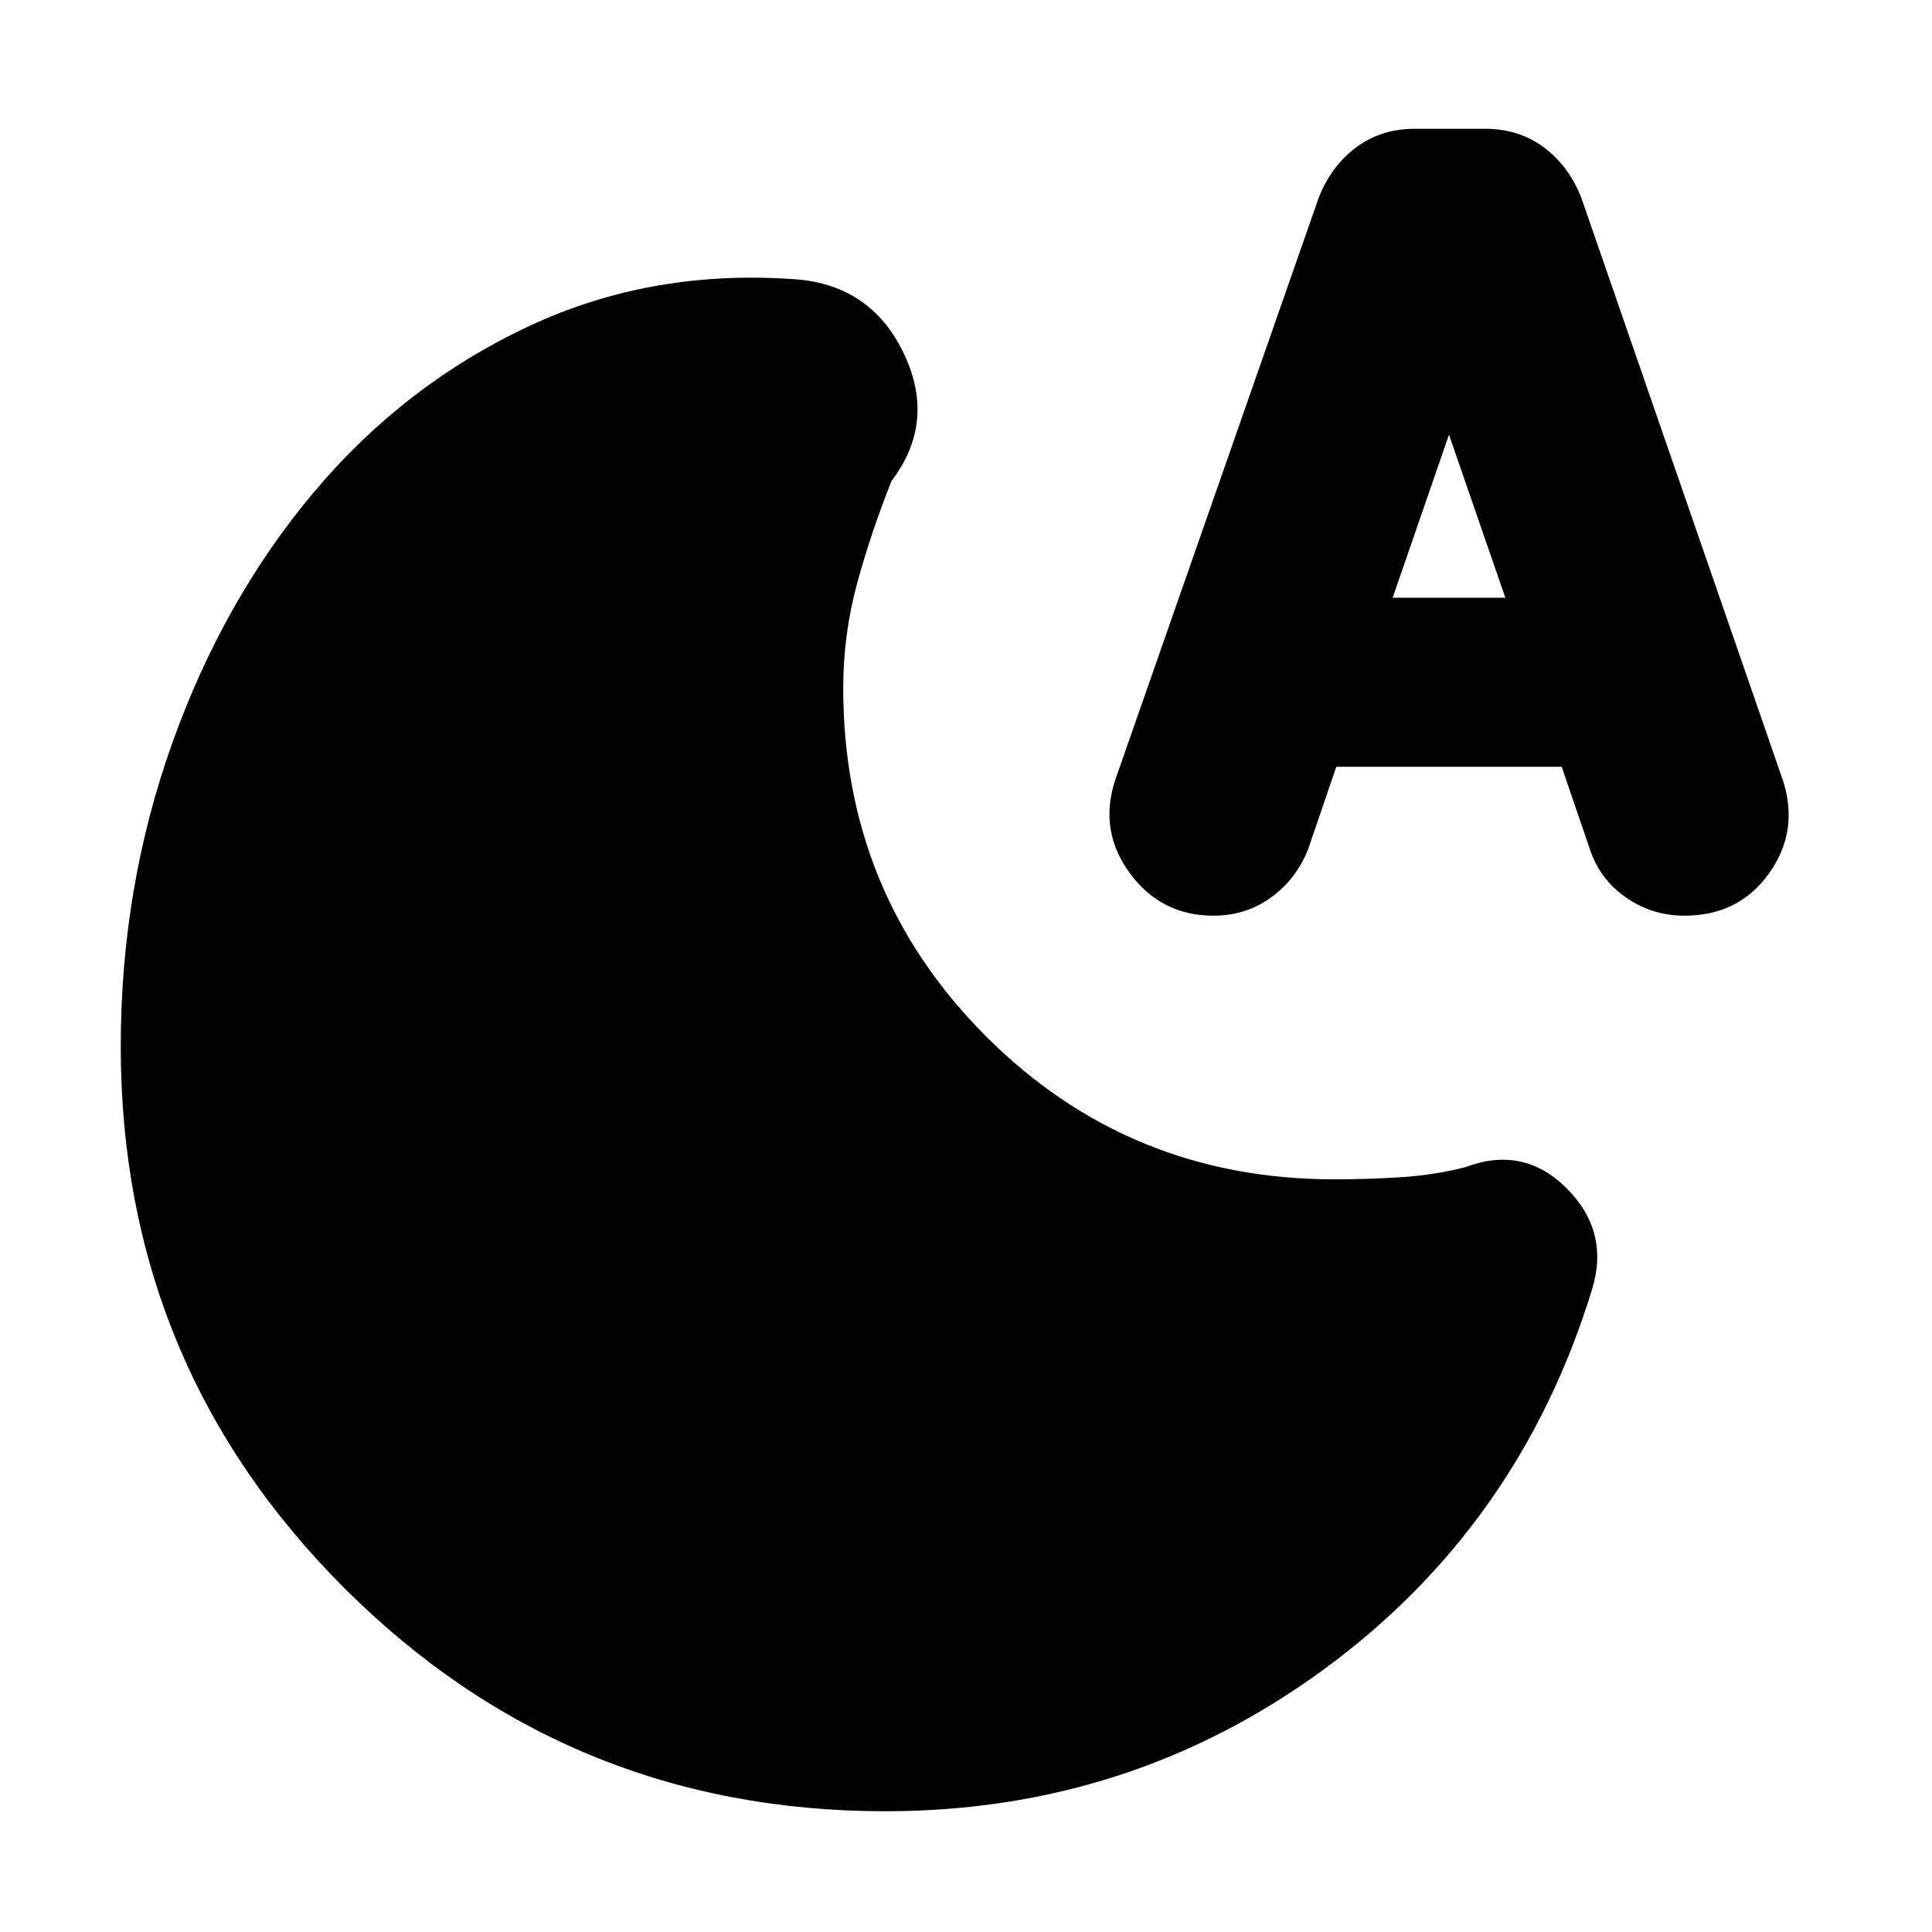 <svg xmlns="http://www.w3.org/2000/svg" height="24" viewBox="0 -960 960 960" width="24"><path d="M440-60q-158 0-269-111T60-440q0-79 25.5-150.5t70.5-125Q201-769 263-798t135-23q36 4 51.5 37.5T443-721q-10 25-17 50.5t-7 52.5q0 102 71 173t173 71q16 0 32.5-1t32.5-5q29-11 50.5 10.5T791-319q-36 117-132.5 188T440-60Zm224-519-14 41q-6 15-18.5 24t-28.5 9q-26 0-41.5-21t-7.5-46l101-289q6-16 18.5-25.5T703-896h35q17 0 29.5 9.5T786-861l100 289q8 25-7 46t-42 21q-16 0-29-9t-18-24l-14-41H664Zm28-84h56l-28-81-28 81Z"/></svg>